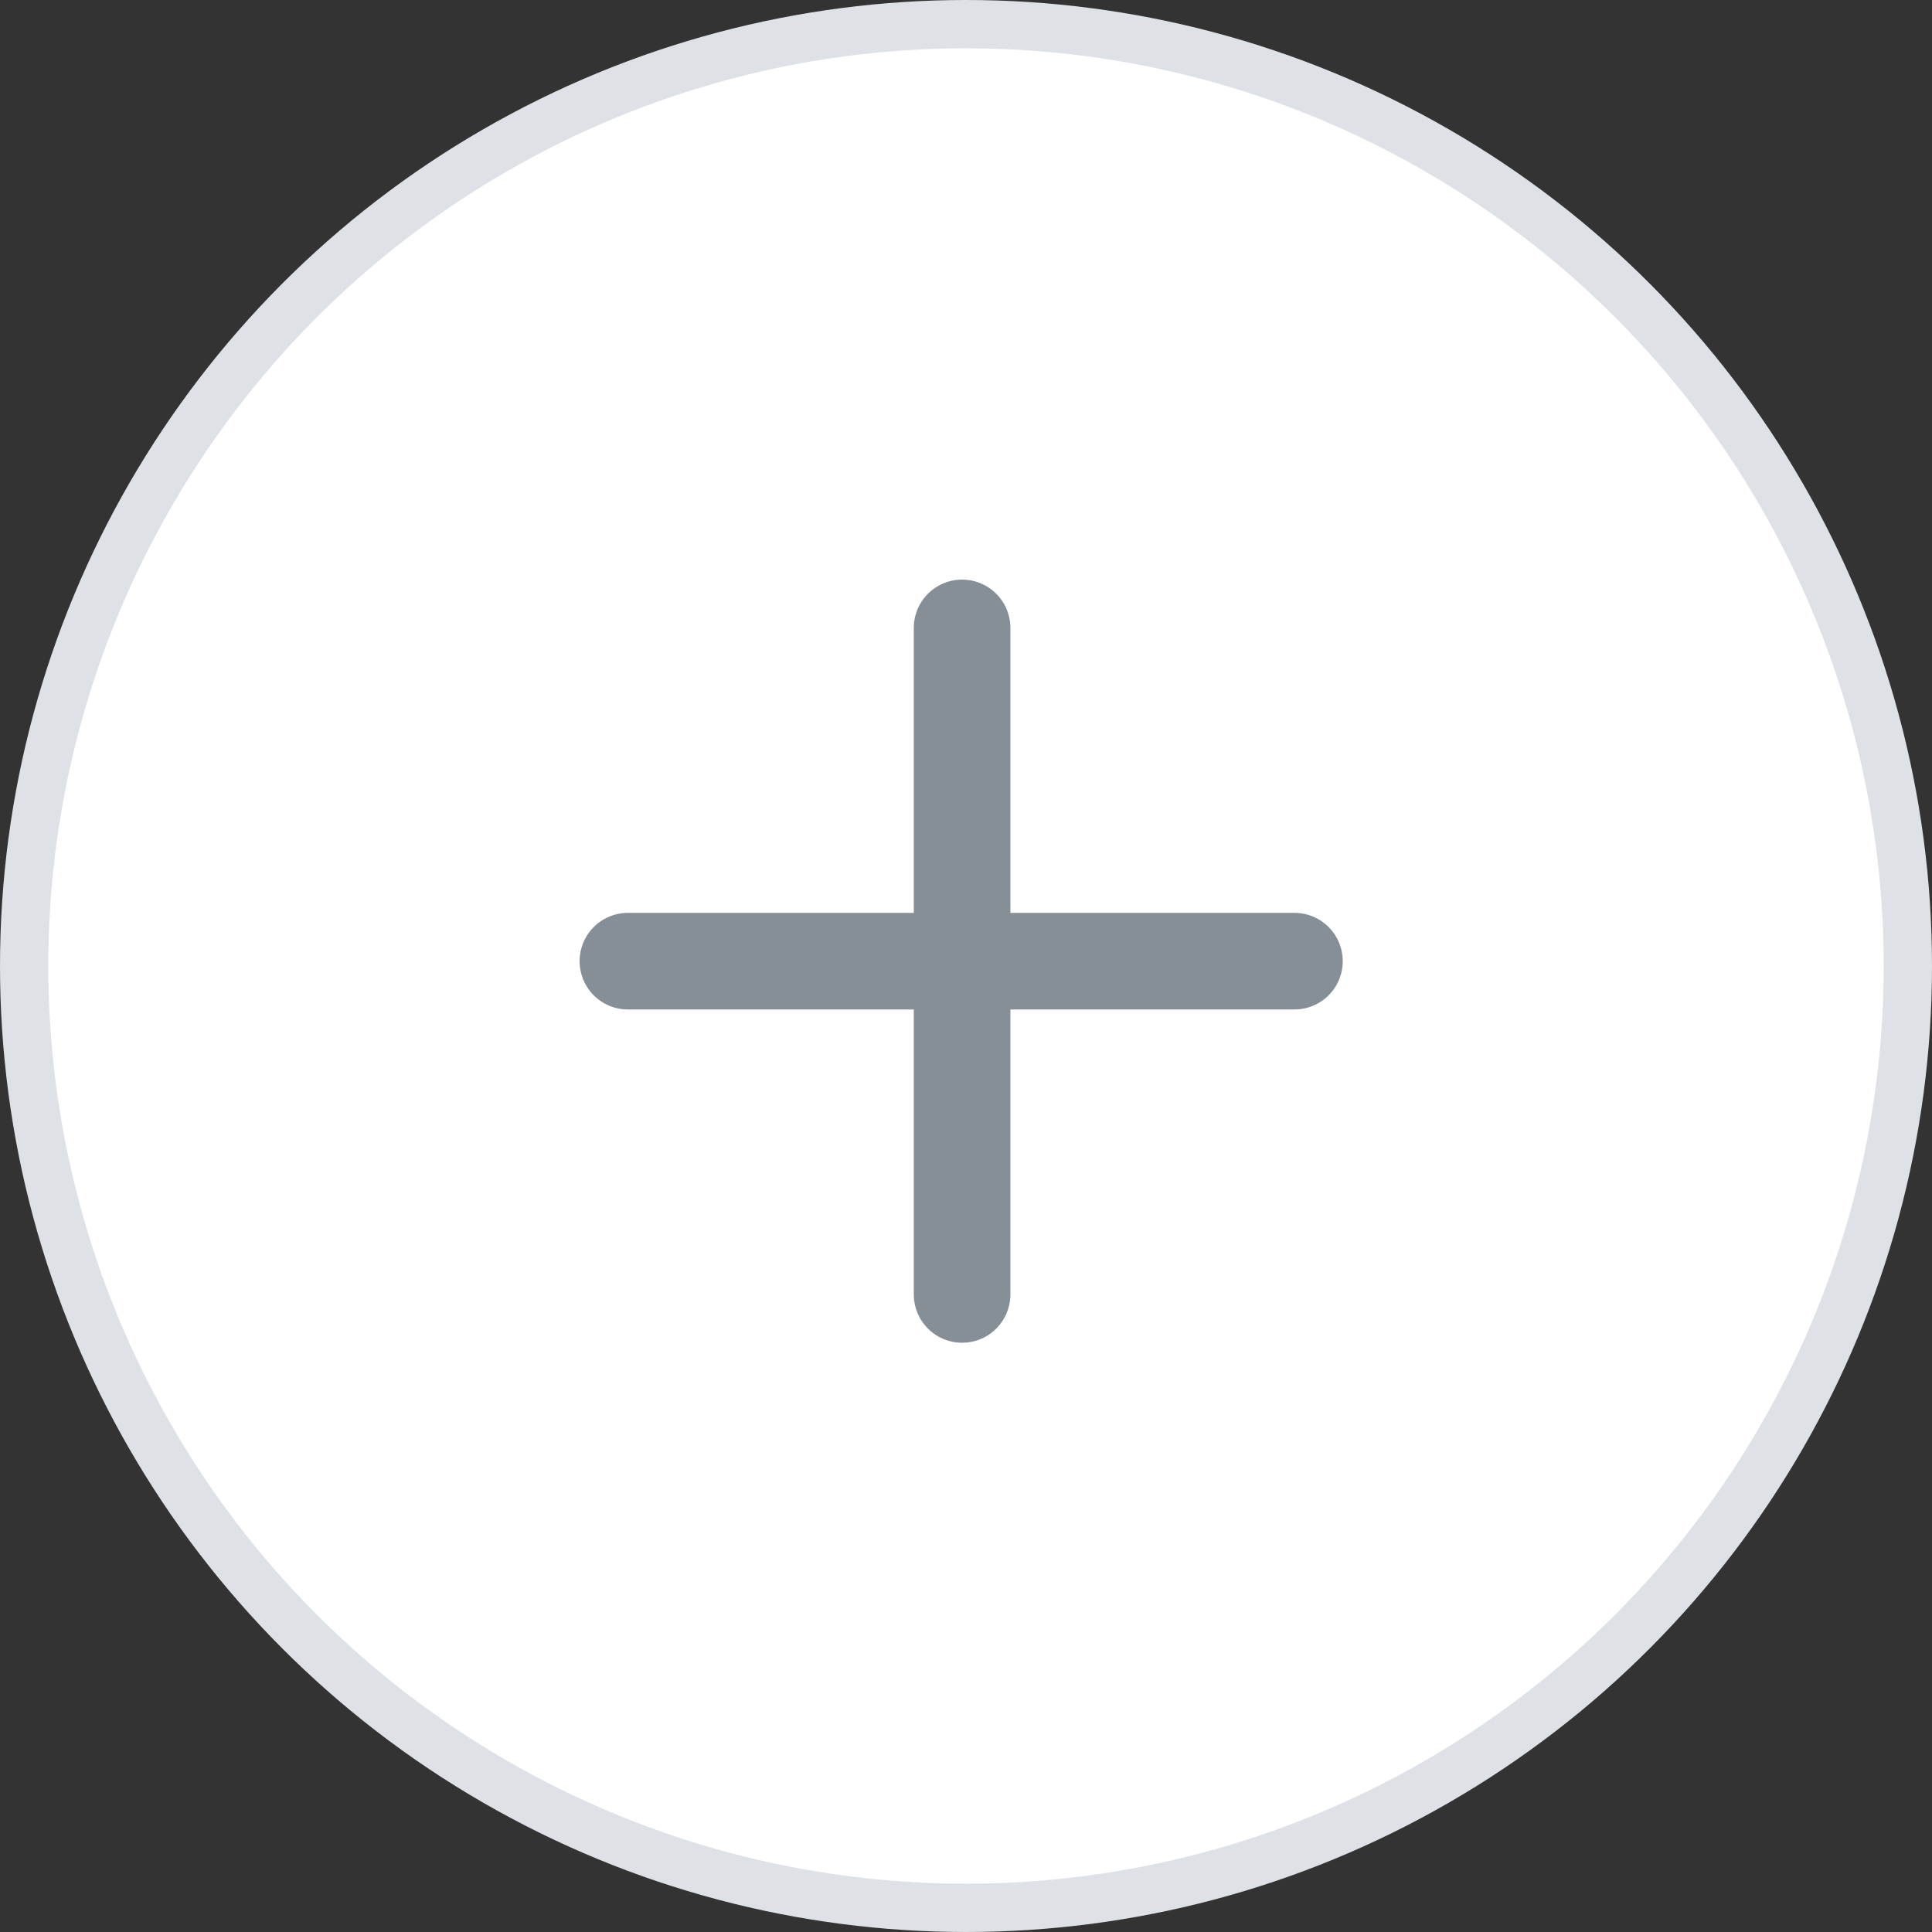 <svg width="40" height="40" viewBox="0 0 40 40" fill="none" xmlns="http://www.w3.org/2000/svg">
<rect x="0" y="0" width="40" height="40" fill="#333333" stroke="none"/>
<circle cx="20" cy="20" r="19.5" fill="white" stroke="#DEE2E6"/>
<path d="M19.919 13V26.8" stroke="#868E96" stroke-width="2" stroke-linecap="round"/>
<path d="M26.8 19.9L13 19.9" stroke="#868E96" stroke-width="2" stroke-linecap="round"/>
</svg>
